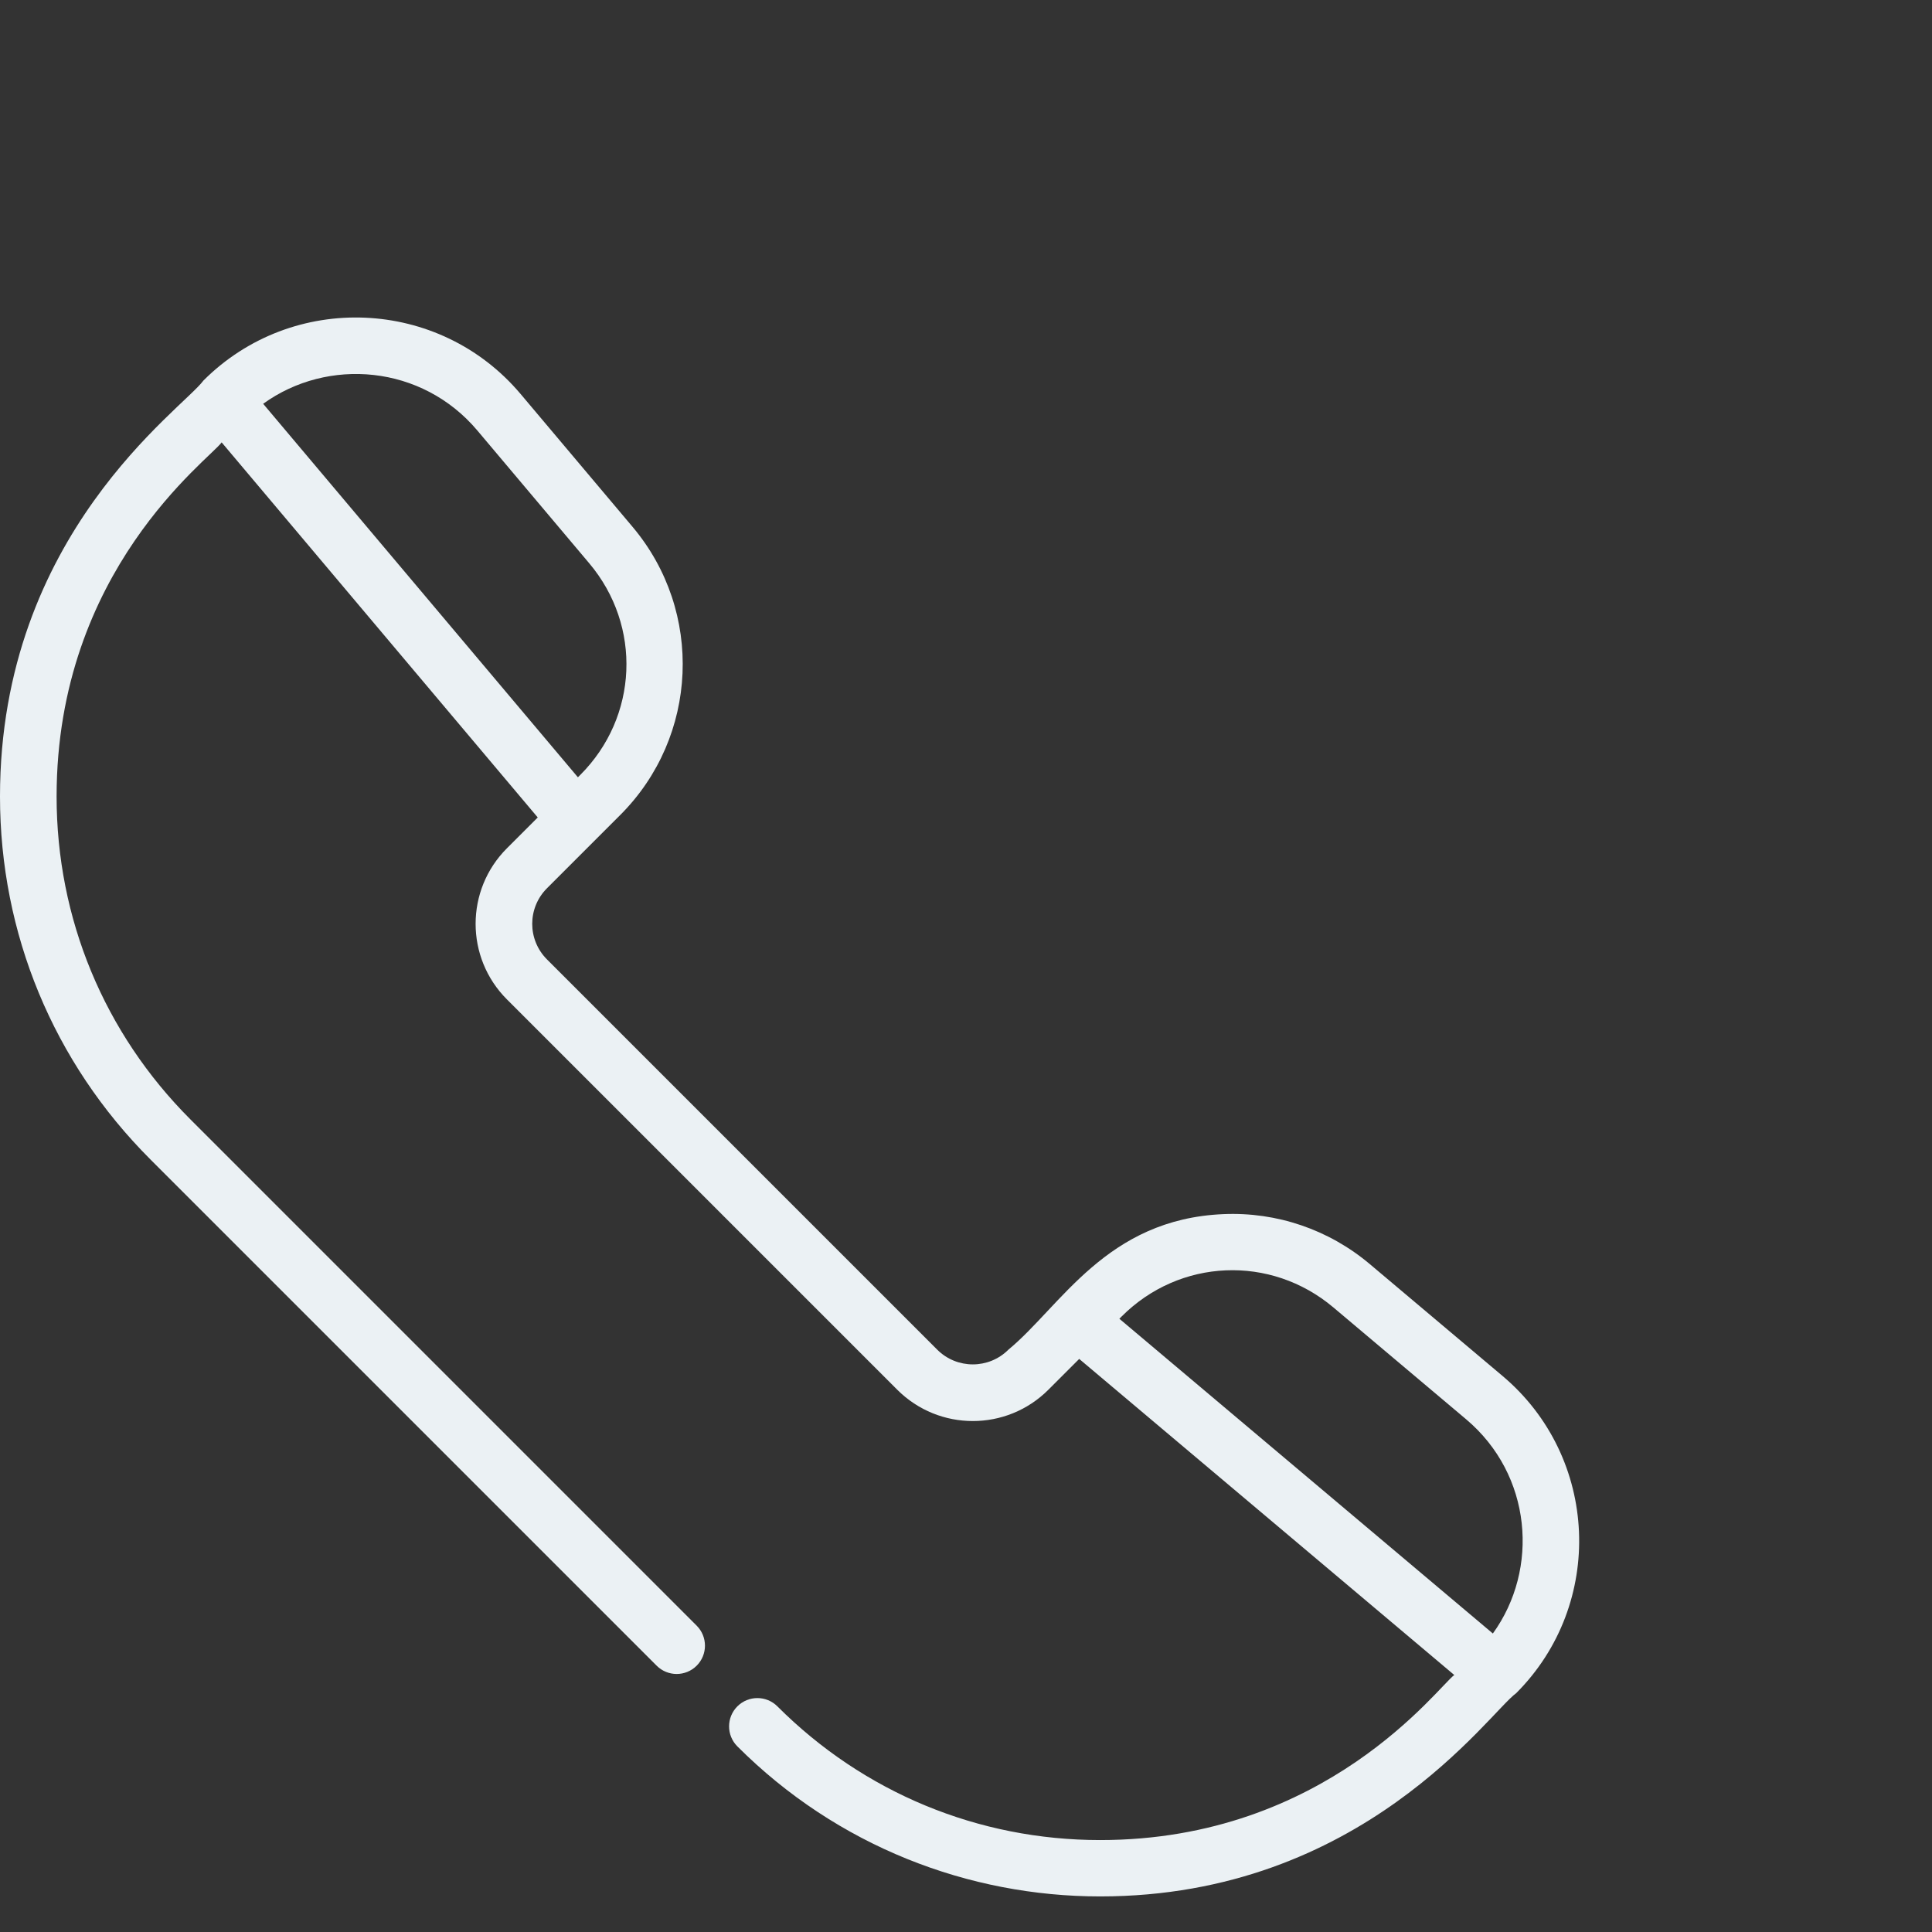 <svg id="Capa_1" enable-background="new 0 0 512 512" height="512" viewBox="0 0 512 512" width="512" xmlns="http://www.w3.org/2000/svg">
	<rect x="0" y="0" width="512" height="512" fill="#333333" stroke="none"/>
	<path d="m398.202 364.653-35.187-29.653c-10.851-9.144-24.637-13.854-38.81-13.244-31.061 1.322-43.033 24.419-56.973 35.924-5.195 5.196-13.653 5.197-18.849 0l-103.43-103.43c-5.209-5.208-5.211-13.64.001-18.85l19.428-19.428c20.73-20.73 22.173-53.9 3.252-76.354l-29.652-35.187c-21.584-25.611-60.481-27.174-84.072-3.581-5.529 7.581-53.91 40.681-53.91 110.23 0 36.318 14.144 70.463 39.824 96.145l134.197 134.198c2.929 2.929 7.677 2.93 10.607 0 2.929-2.929 2.929-7.678 0-10.606l-134.196-134.199c-22.849-22.848-35.432-53.226-35.432-85.538 0-60.035 40.532-89.334 43.74-93.847l83.768 99.401-8.16 8.161c-11.073 11.071-11.074 28.99-.001 40.063l103.43 103.43c11.07 11.07 28.991 11.072 40.063 0l8.161-8.16 99.401 83.767c-4.223 3.002-33.903 43.74-93.846 43.74-32.313 0-62.69-12.583-85.538-35.432-2.93-2.929-7.678-2.929-10.607 0s-2.929 7.678 0 10.606c26.508 26.507 61.326 39.761 96.146 39.761 69.47 0 103.087-48.745 110.229-53.845 23.64-23.642 21.98-62.529-3.584-84.072zm-328.462-257.645c17.1-12.365 42.065-10.362 56.771 7.09l29.652 35.187c13.999 16.611 12.973 40.721-2.389 56.081l-.622.622zm325.885 325.887-98.98-83.413.623-.623c15.359-15.361 39.468-16.388 56.08-2.388l35.188 29.652c17.444 14.701 19.462 39.661 7.089 56.772z" fill="#EBF1F4" />
</svg>
